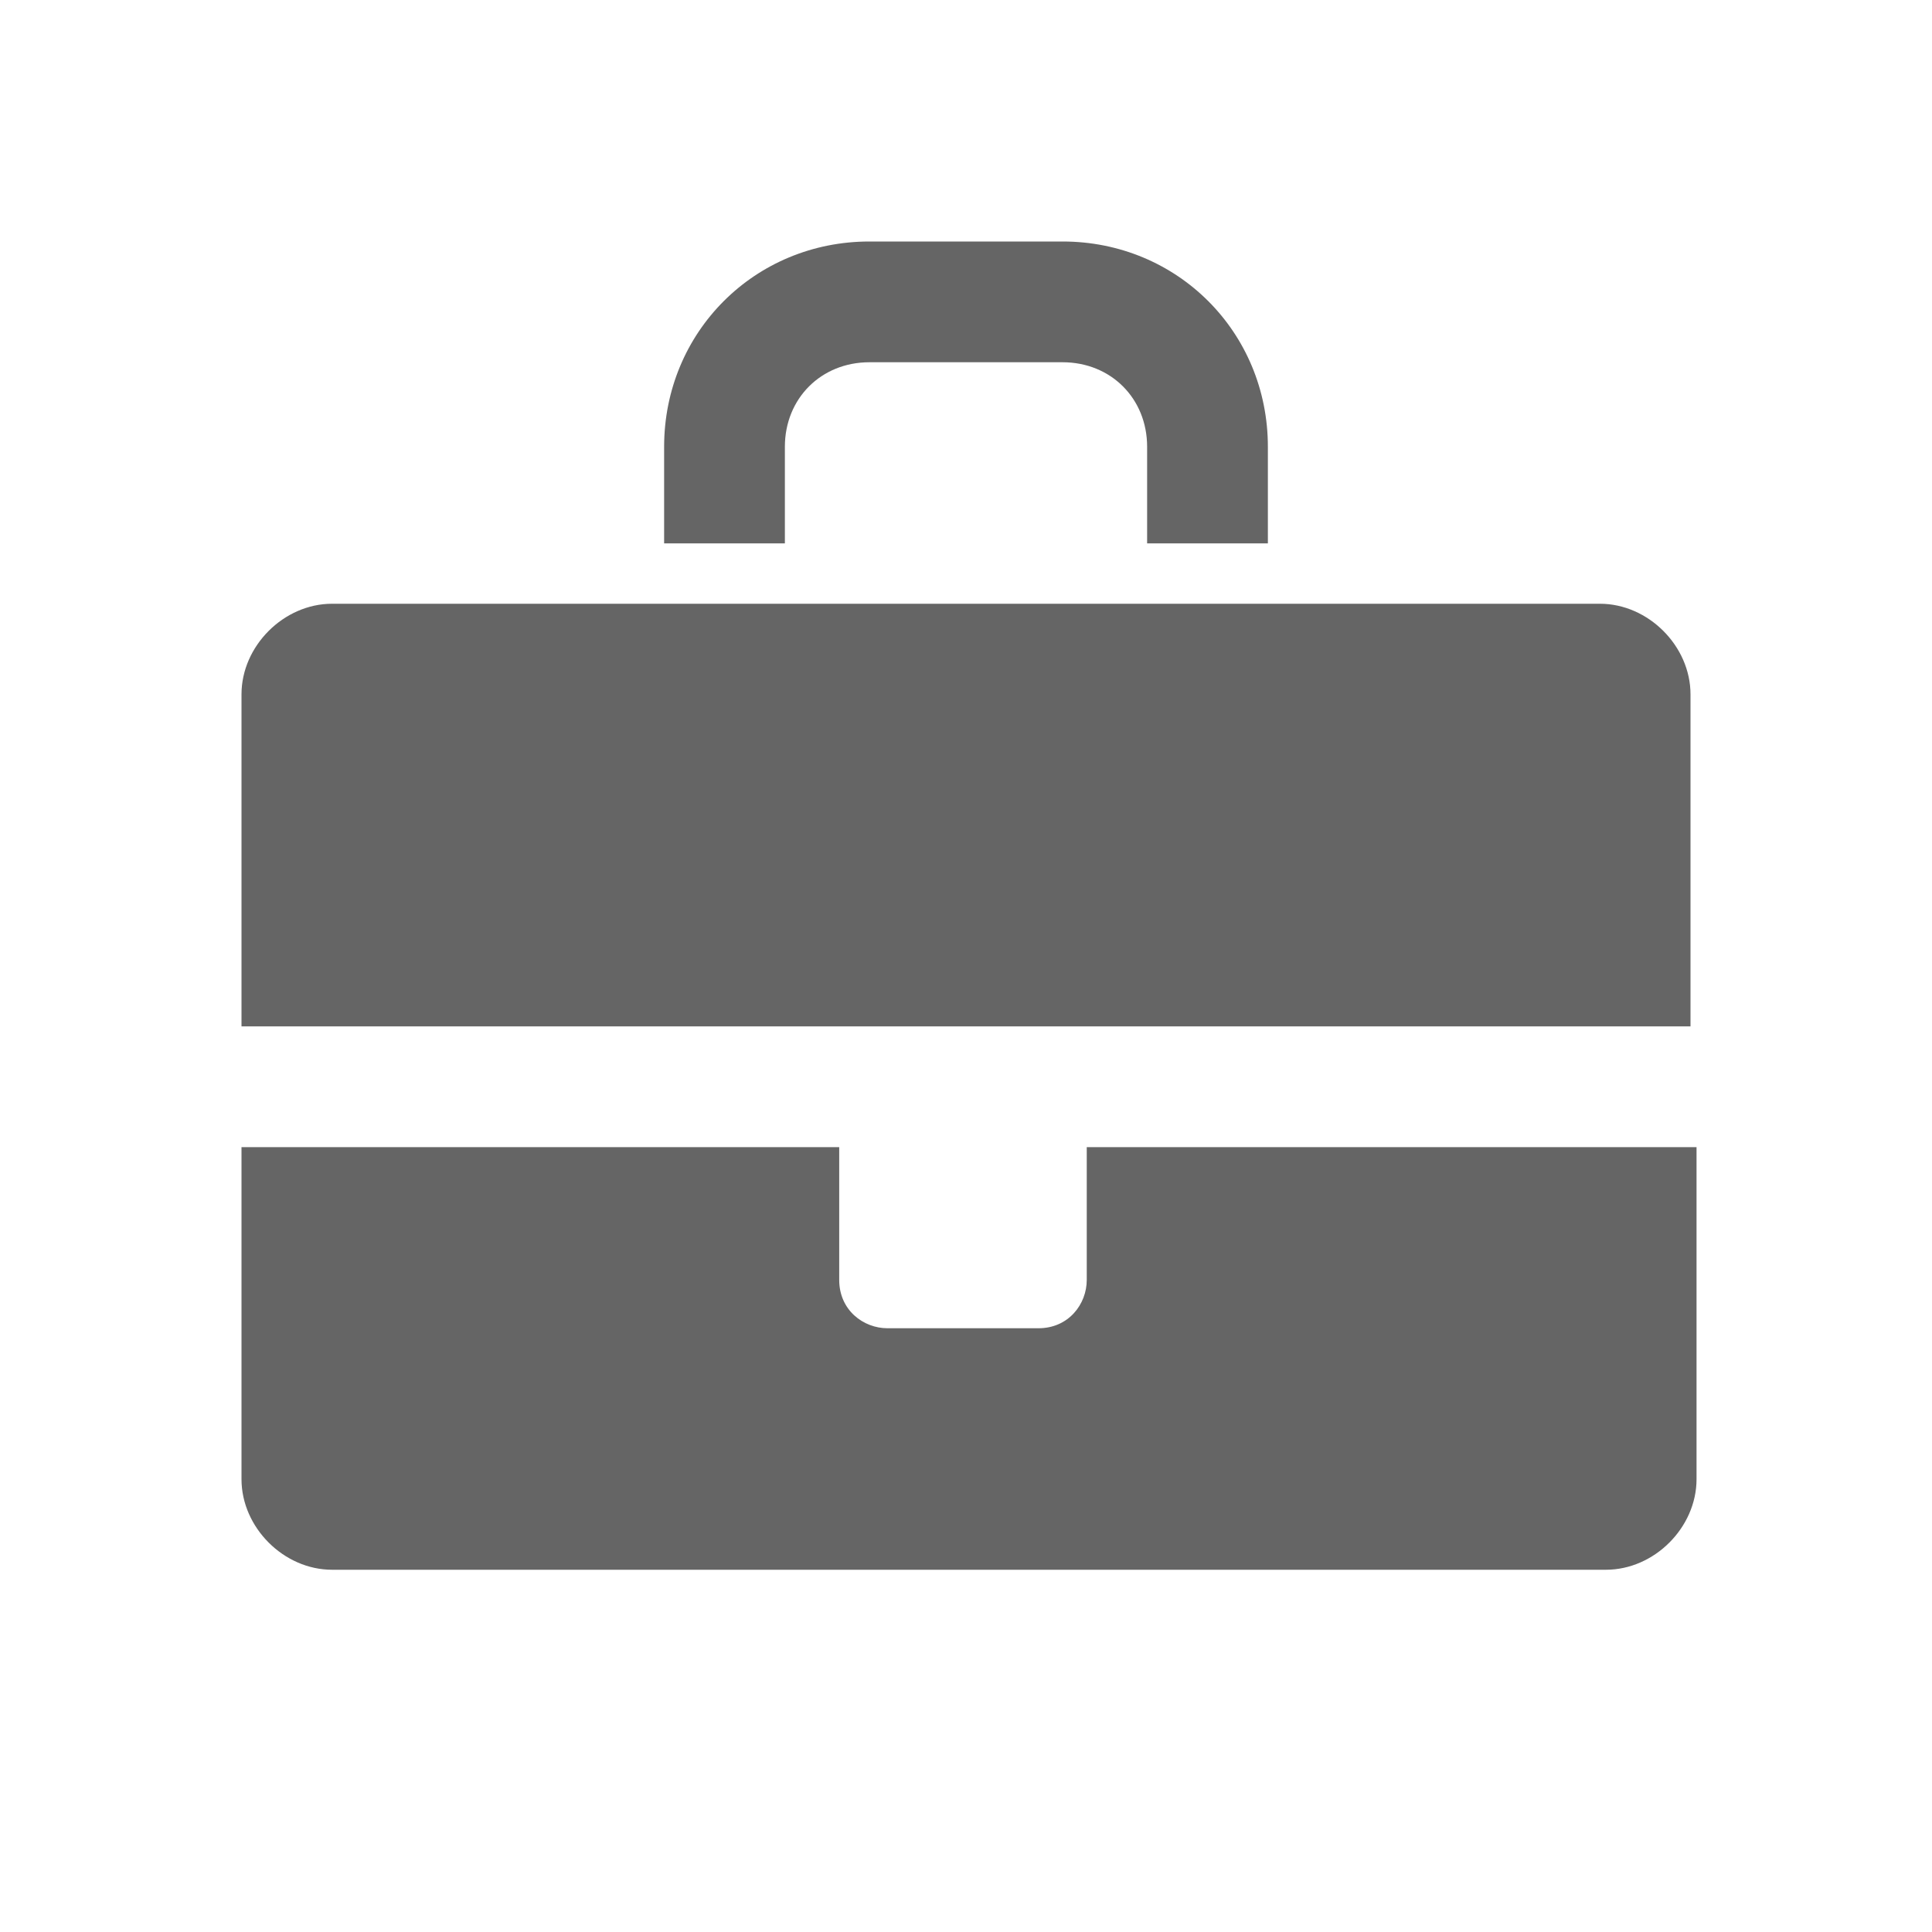 <svg version="1.1" xmlns="http://www.w3.org/2000/svg" width="32" height="32">
    <path fill="#656565" d="M13,7.4C13,6.6,13.6,6,14.4,6H15h2h0.6C18.4,6,19,6.6,19,7.4V9h2V7.4C21,5.5,19.5,4,17.6,4H17h-2h-0.6 C12.5,4,11,5.5,11,7.4V9h2V7.4z"/>
    <path fill="#656565" d="M18 19v2.2c0 .4-.3.8-.8.8h-2.5c-.4 0-.8-.3-.8-.8V19H4v5.5C4 25.3 4.7 26 5.5 26h21.1c.8 0 1.5-.7 1.5-1.5V19H18zM28 17v-5.5c0-.8-.7-1.5-1.5-1.5H5.5C4.7 10 4 10.7 4 11.5V17H28z"/>
</svg>
